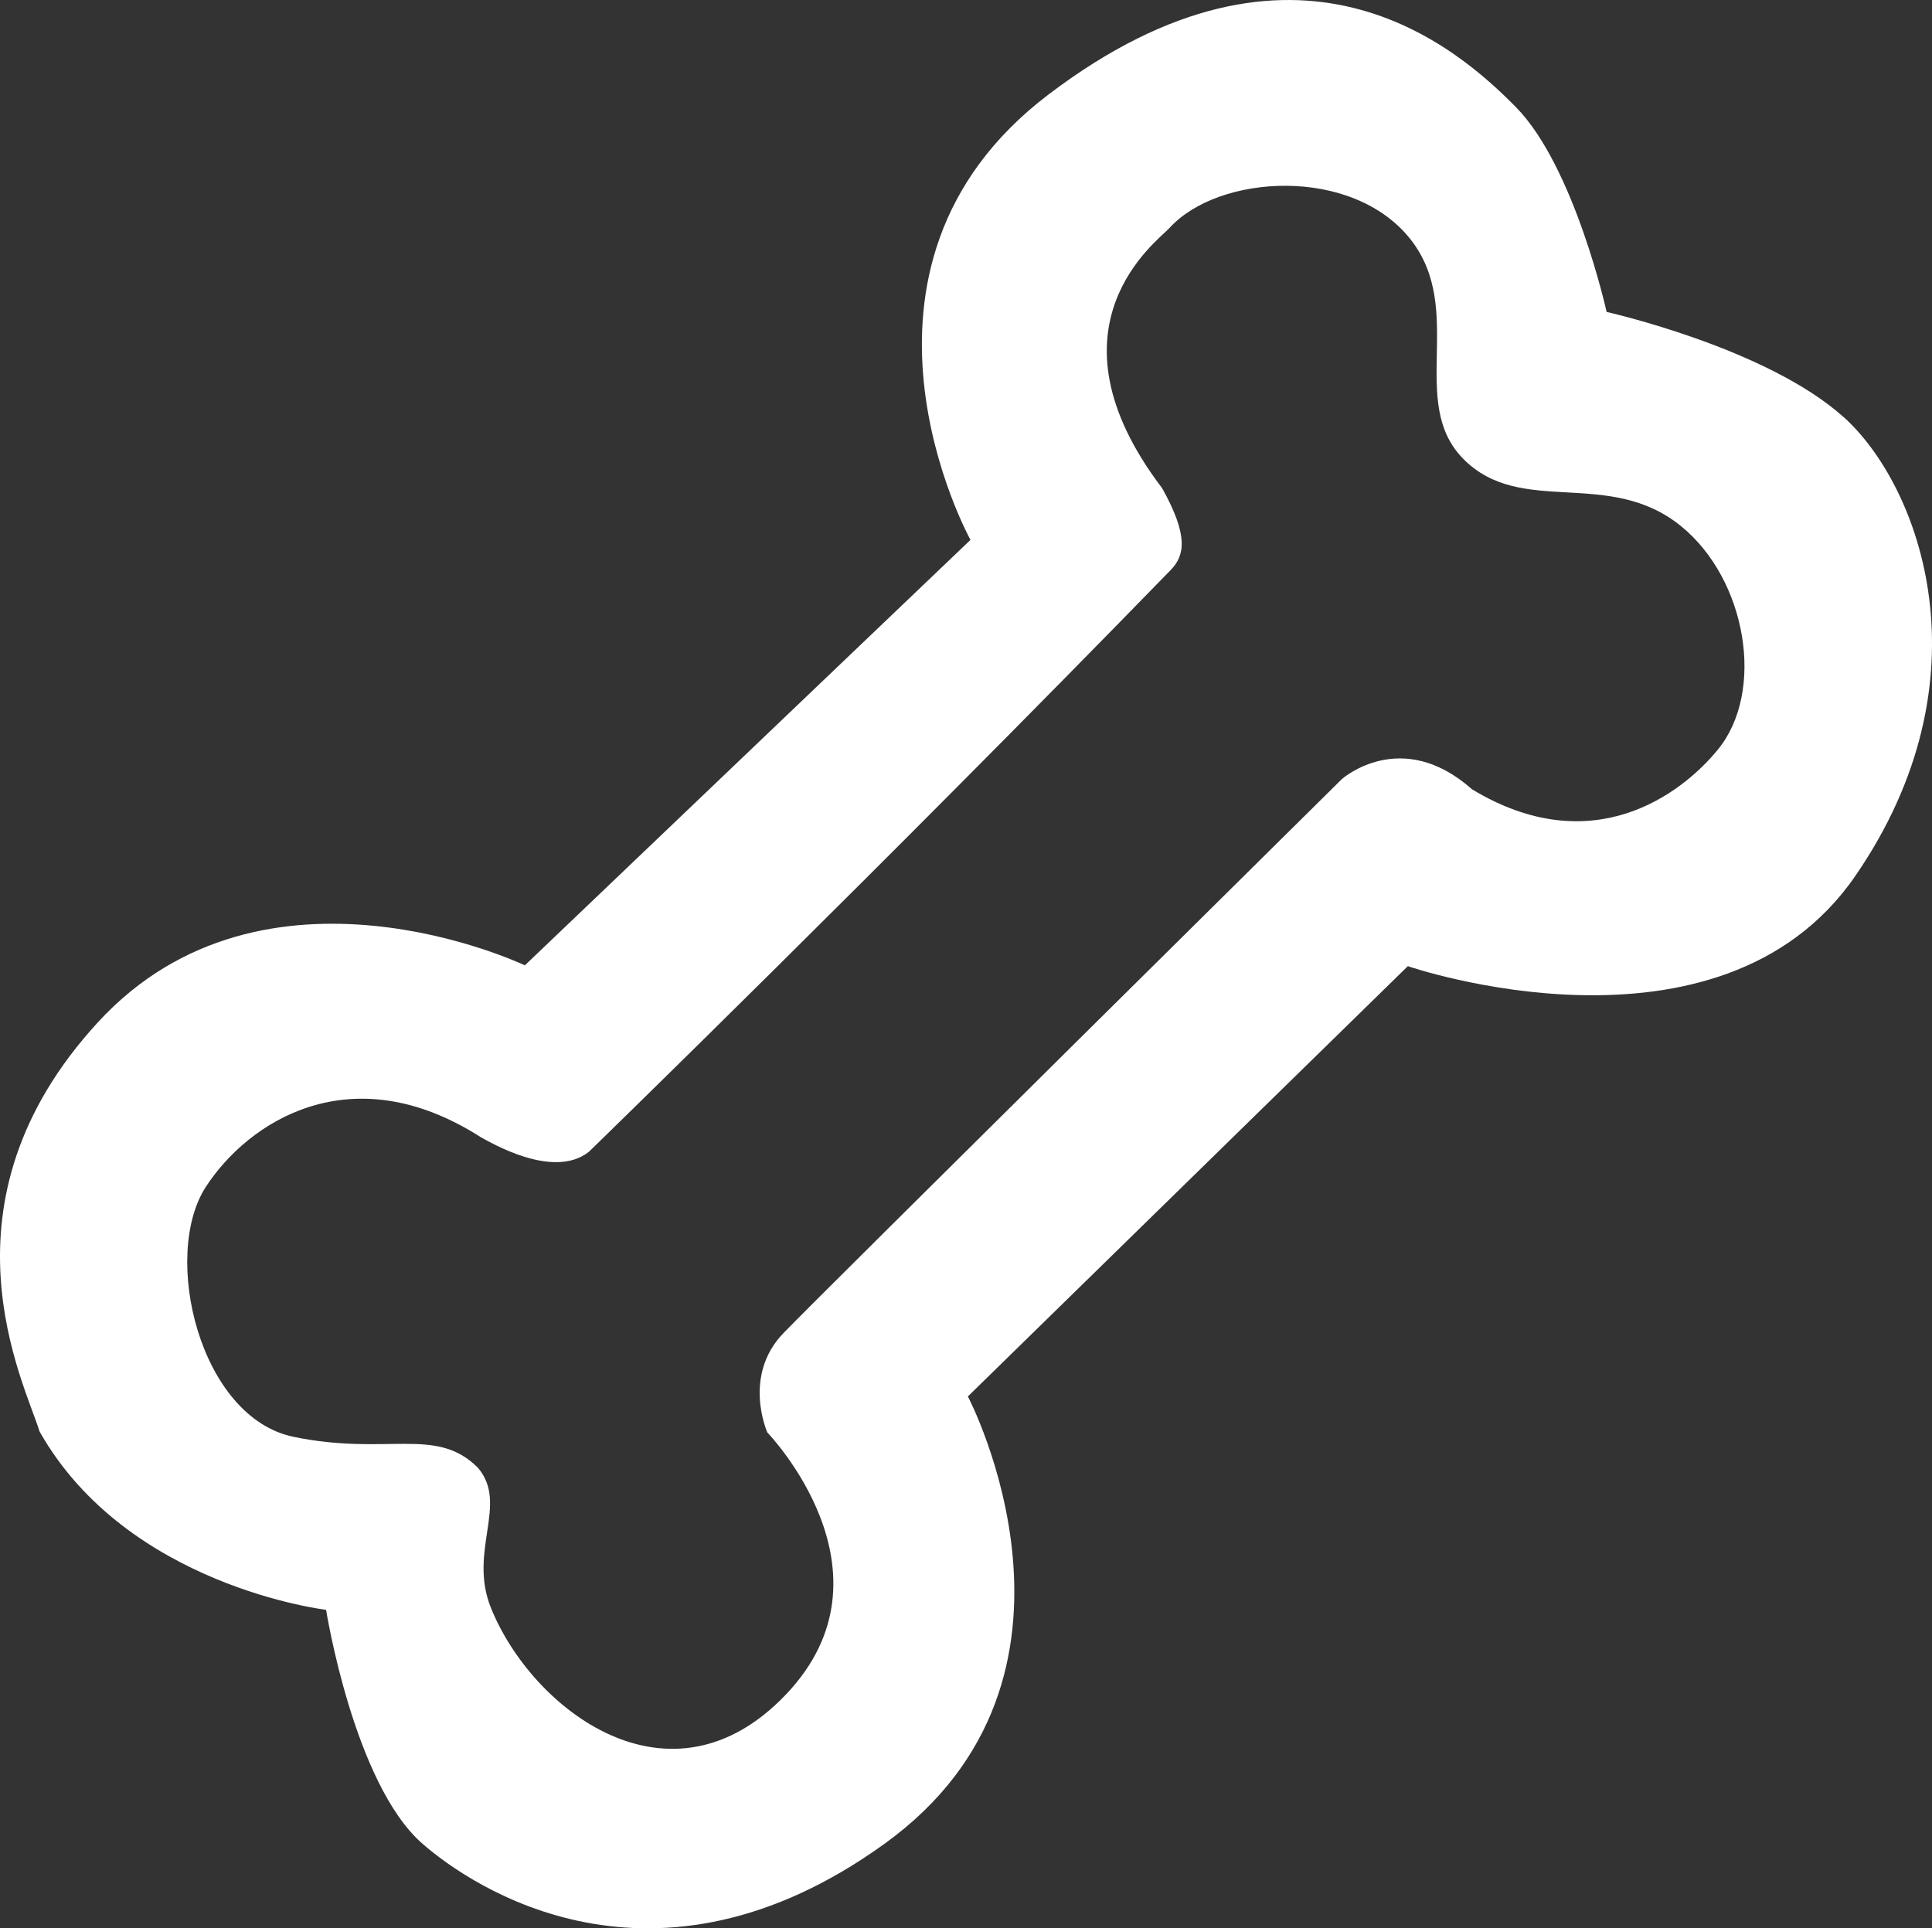 <?xml version="1.0" encoding="UTF-8"?>
<svg id="Layer_2" data-name="Layer 2" xmlns="http://www.w3.org/2000/svg" viewBox="0 0 164.06 163.75">
  <rect x="0" y="0" width="164.06" height="163.75" fill="#333333" stroke="none"/>
  <defs>
    <style>
      .cls-1 {
        fill: #fff;
      }
    </style>
  </defs>
  <g id="Layer_1-2" data-name="Layer 1">
    <path class="cls-1" d="m156.54,35.41c-6.54-5.88-20.11-8.92-20.11-8.92,0,0-2.73-12.34-7.7-17.39-4.97-5.05-18.63-17.08-39.7-1.07-19.39,14.73-6.62,37.82-6.62,37.82l-37.84,36.13s-22.1-10.56-36.25,4.83c-14.15,15.39-6.25,30.55-4.96,34.76,7.44,13.16,24.33,15.14,24.33,15.14,0,0,2.35,14.78,8.19,19.87,4.17,3.64,19.61,14.15,39.23,0,19.61-14.15,7.08-37.99,7.08-37.99l37.36-36.54s26.44,9.11,37.99-7.65c11.54-16.76,5.54-33.11-.99-38.99Zm-10.68,28.27c-3.11,3.79-10.68,9.5-20.86,3.35-6.02-5.34-11.05-.87-11.05-.87,0,0-43.9,43.41-47.42,47.05-3.52,3.64-1.37,8.44-1.37,8.44,0,0,11.46,11.83,1.61,22.22-9.85,10.39-21.6,1.31-25.08-7.32-1.96-4.86,1.54-8.82-1.12-11.92-3.57-3.54-7.67-.96-15.64-2.61-7.98-1.64-11.25-15.37-7.45-21.23,3.59-5.53,12.33-11.26,23.34-4.22.82.44,6.17,3.64,9.19,1.24.51-.49,24.86-24.18,49.41-49.41,1.16-1.2,1.55-2.86-.74-6.95-10.43-13.72-.37-20.99.63-22.09,4.15-4.58,15.54-5.3,20.48.98,4.7,5.99-.27,13.83,4.47,18.63,4.92,4.98,12.33.7,18.5,5.72,5.55,4.52,7.18,14.02,3.1,18.99Z"/>
  </g>
</svg>